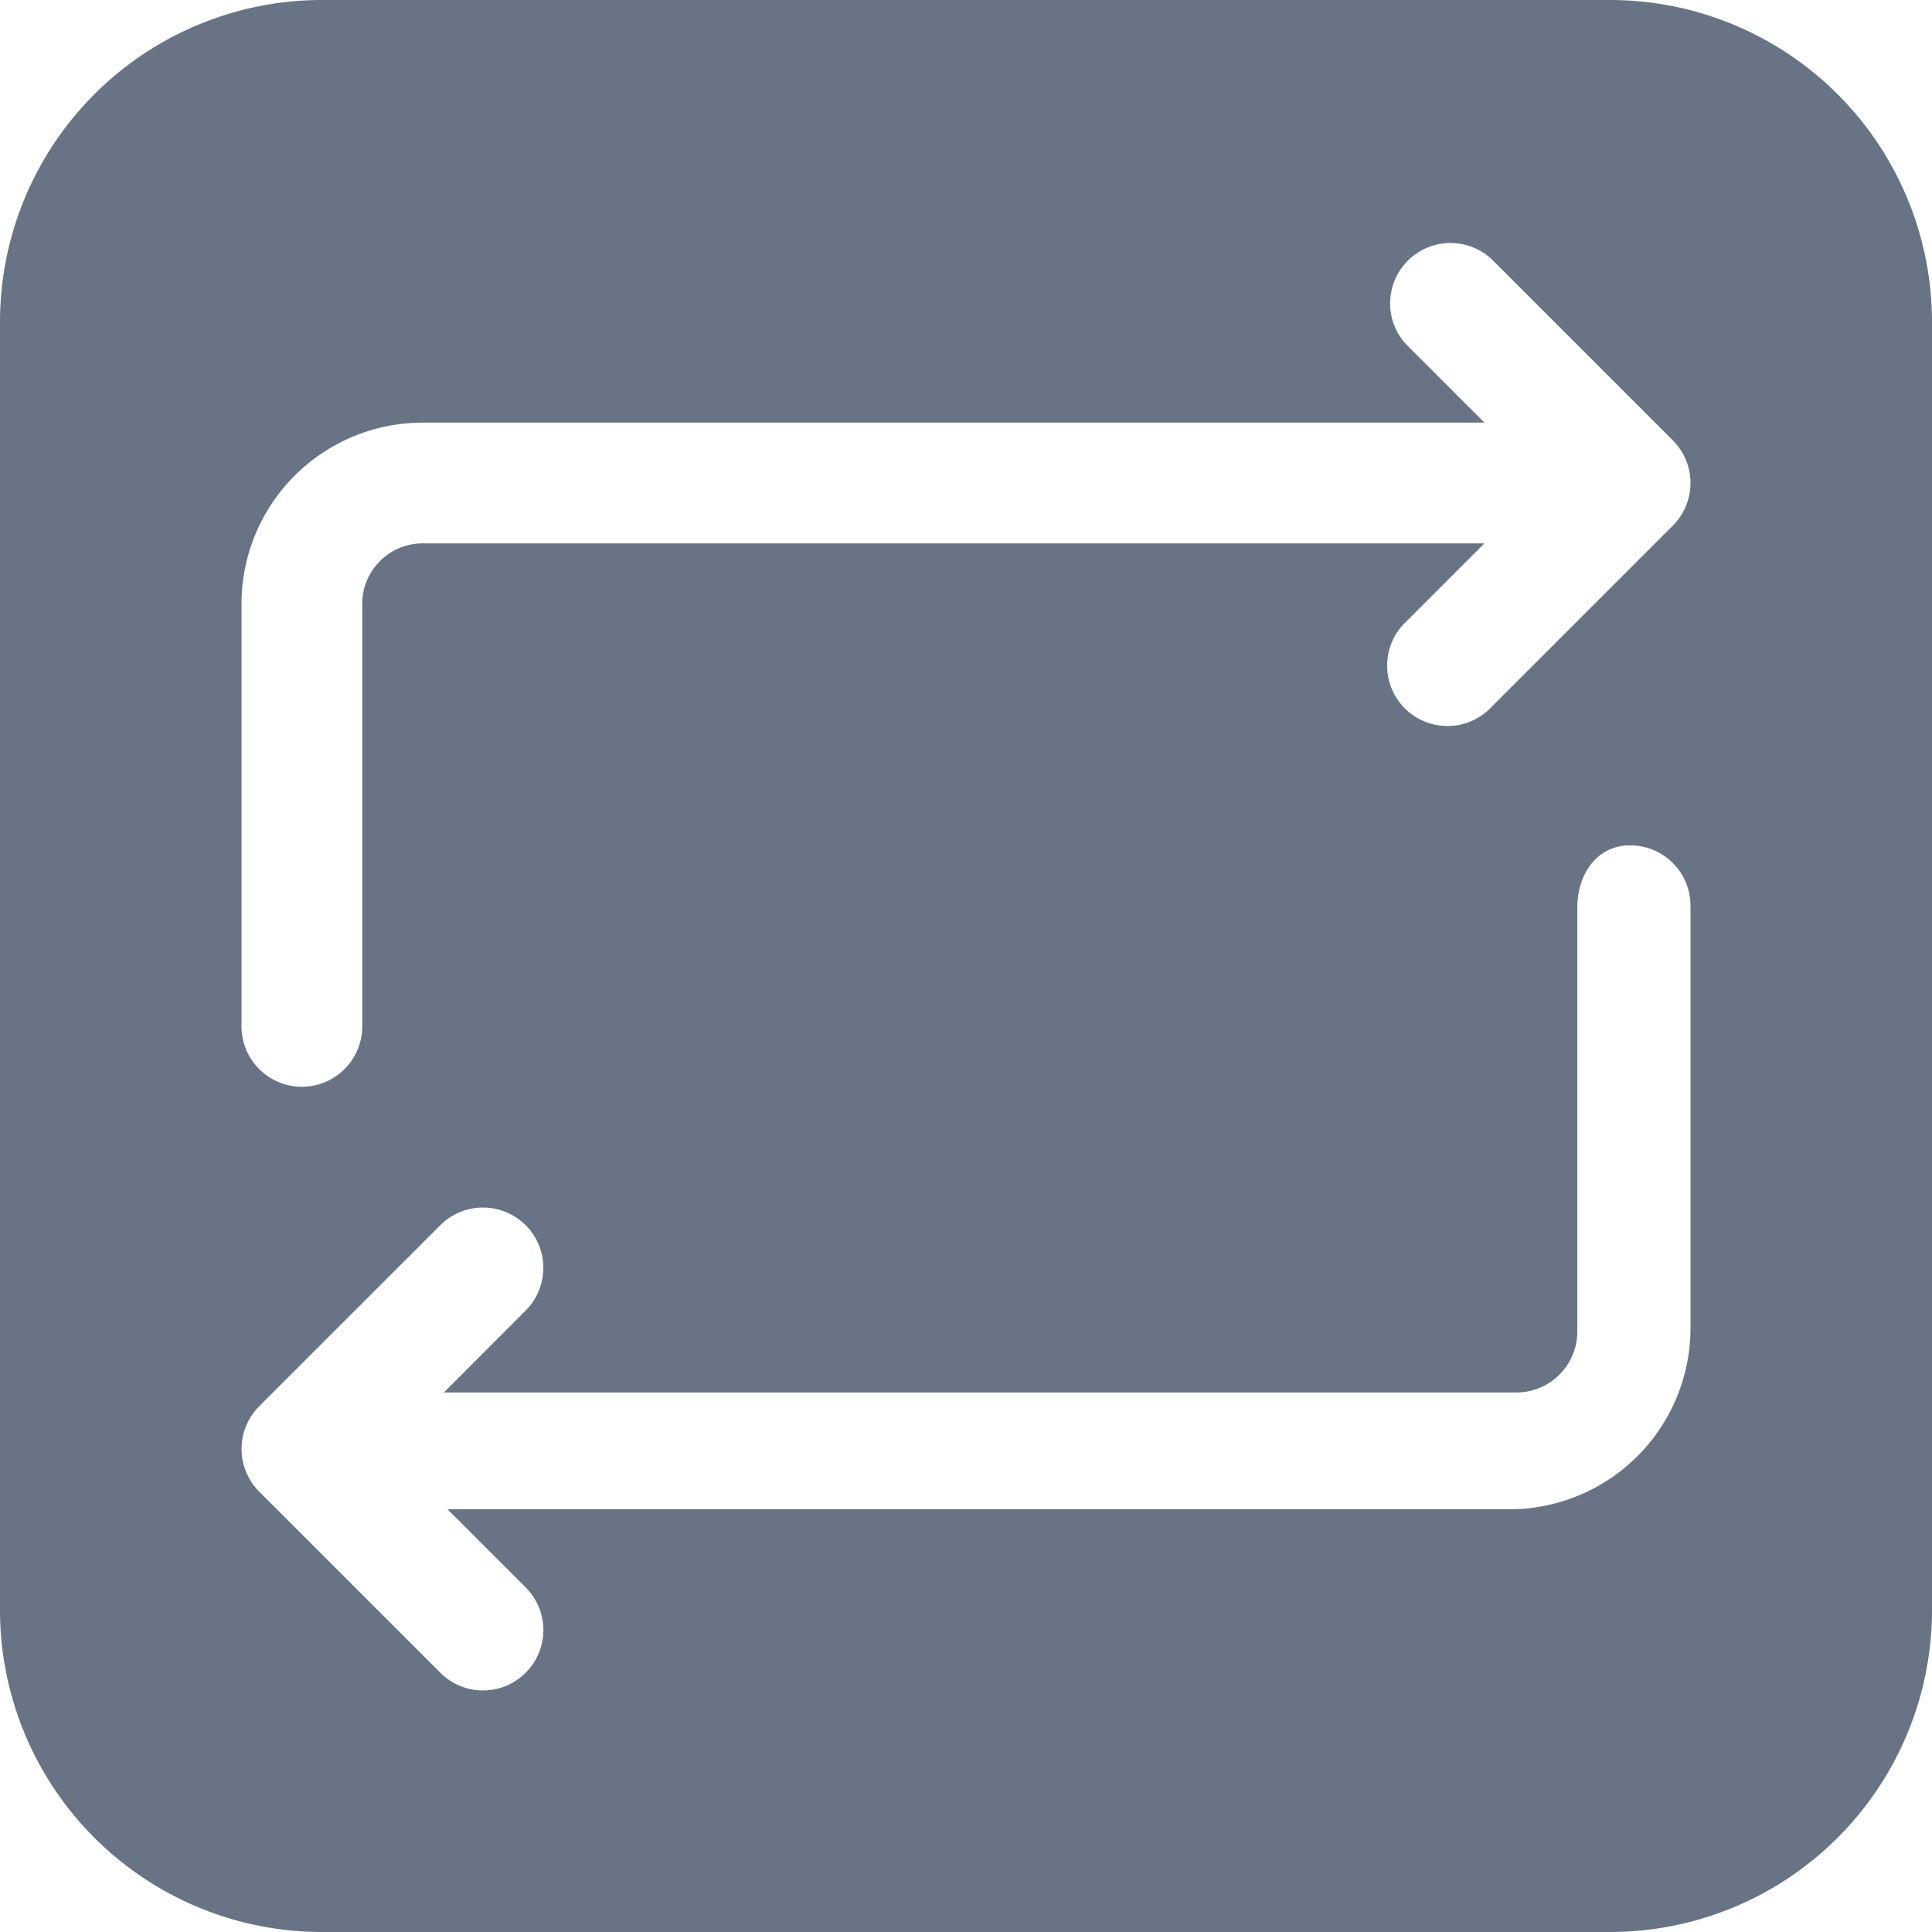 <svg xmlns="http://www.w3.org/2000/svg" fill="none" viewBox="0 0 24 24"><path fill="#687485" fill-rule="evenodd" d="M4 0a4 4 0 0 0-4 4v16a4 4 0 0 0 4 4h16a4 4 0 0 0 4-4V4a4 4 0 0 0-4-4H4Zm14.53 8.78 2.25-2.25a.749.749 0 0 0 0-1.06l-2.25-2.25a.75.75 0 0 0-1.06 1.06l.97.97H5.25A2.252 2.252 0 0 0 3 7.5v5.25a.75.75 0 0 0 1.5 0V7.5c0-.413.337-.75.75-.75h13.19l-.97.97a.75.75 0 1 0 1.06 1.06Zm-12 6.44a.75.75 0 0 0-1.06 0l-2.25 2.249a.75.75 0 0 0 0 1.06l2.25 2.25a.747.747 0 0 0 1.06 0 .749.749 0 0 0 0-1.06l-.97-.97h13.19A2.252 2.252 0 0 0 21 16.5v-5.25a.75.75 0 0 0-.75-.749c-.414 0-.656.36-.656.773v5.27a.758.758 0 0 1-.756.754H5.514L6.53 16.28a.75.75 0 0 0 0-1.06Z" clip-rule="evenodd"/></svg>